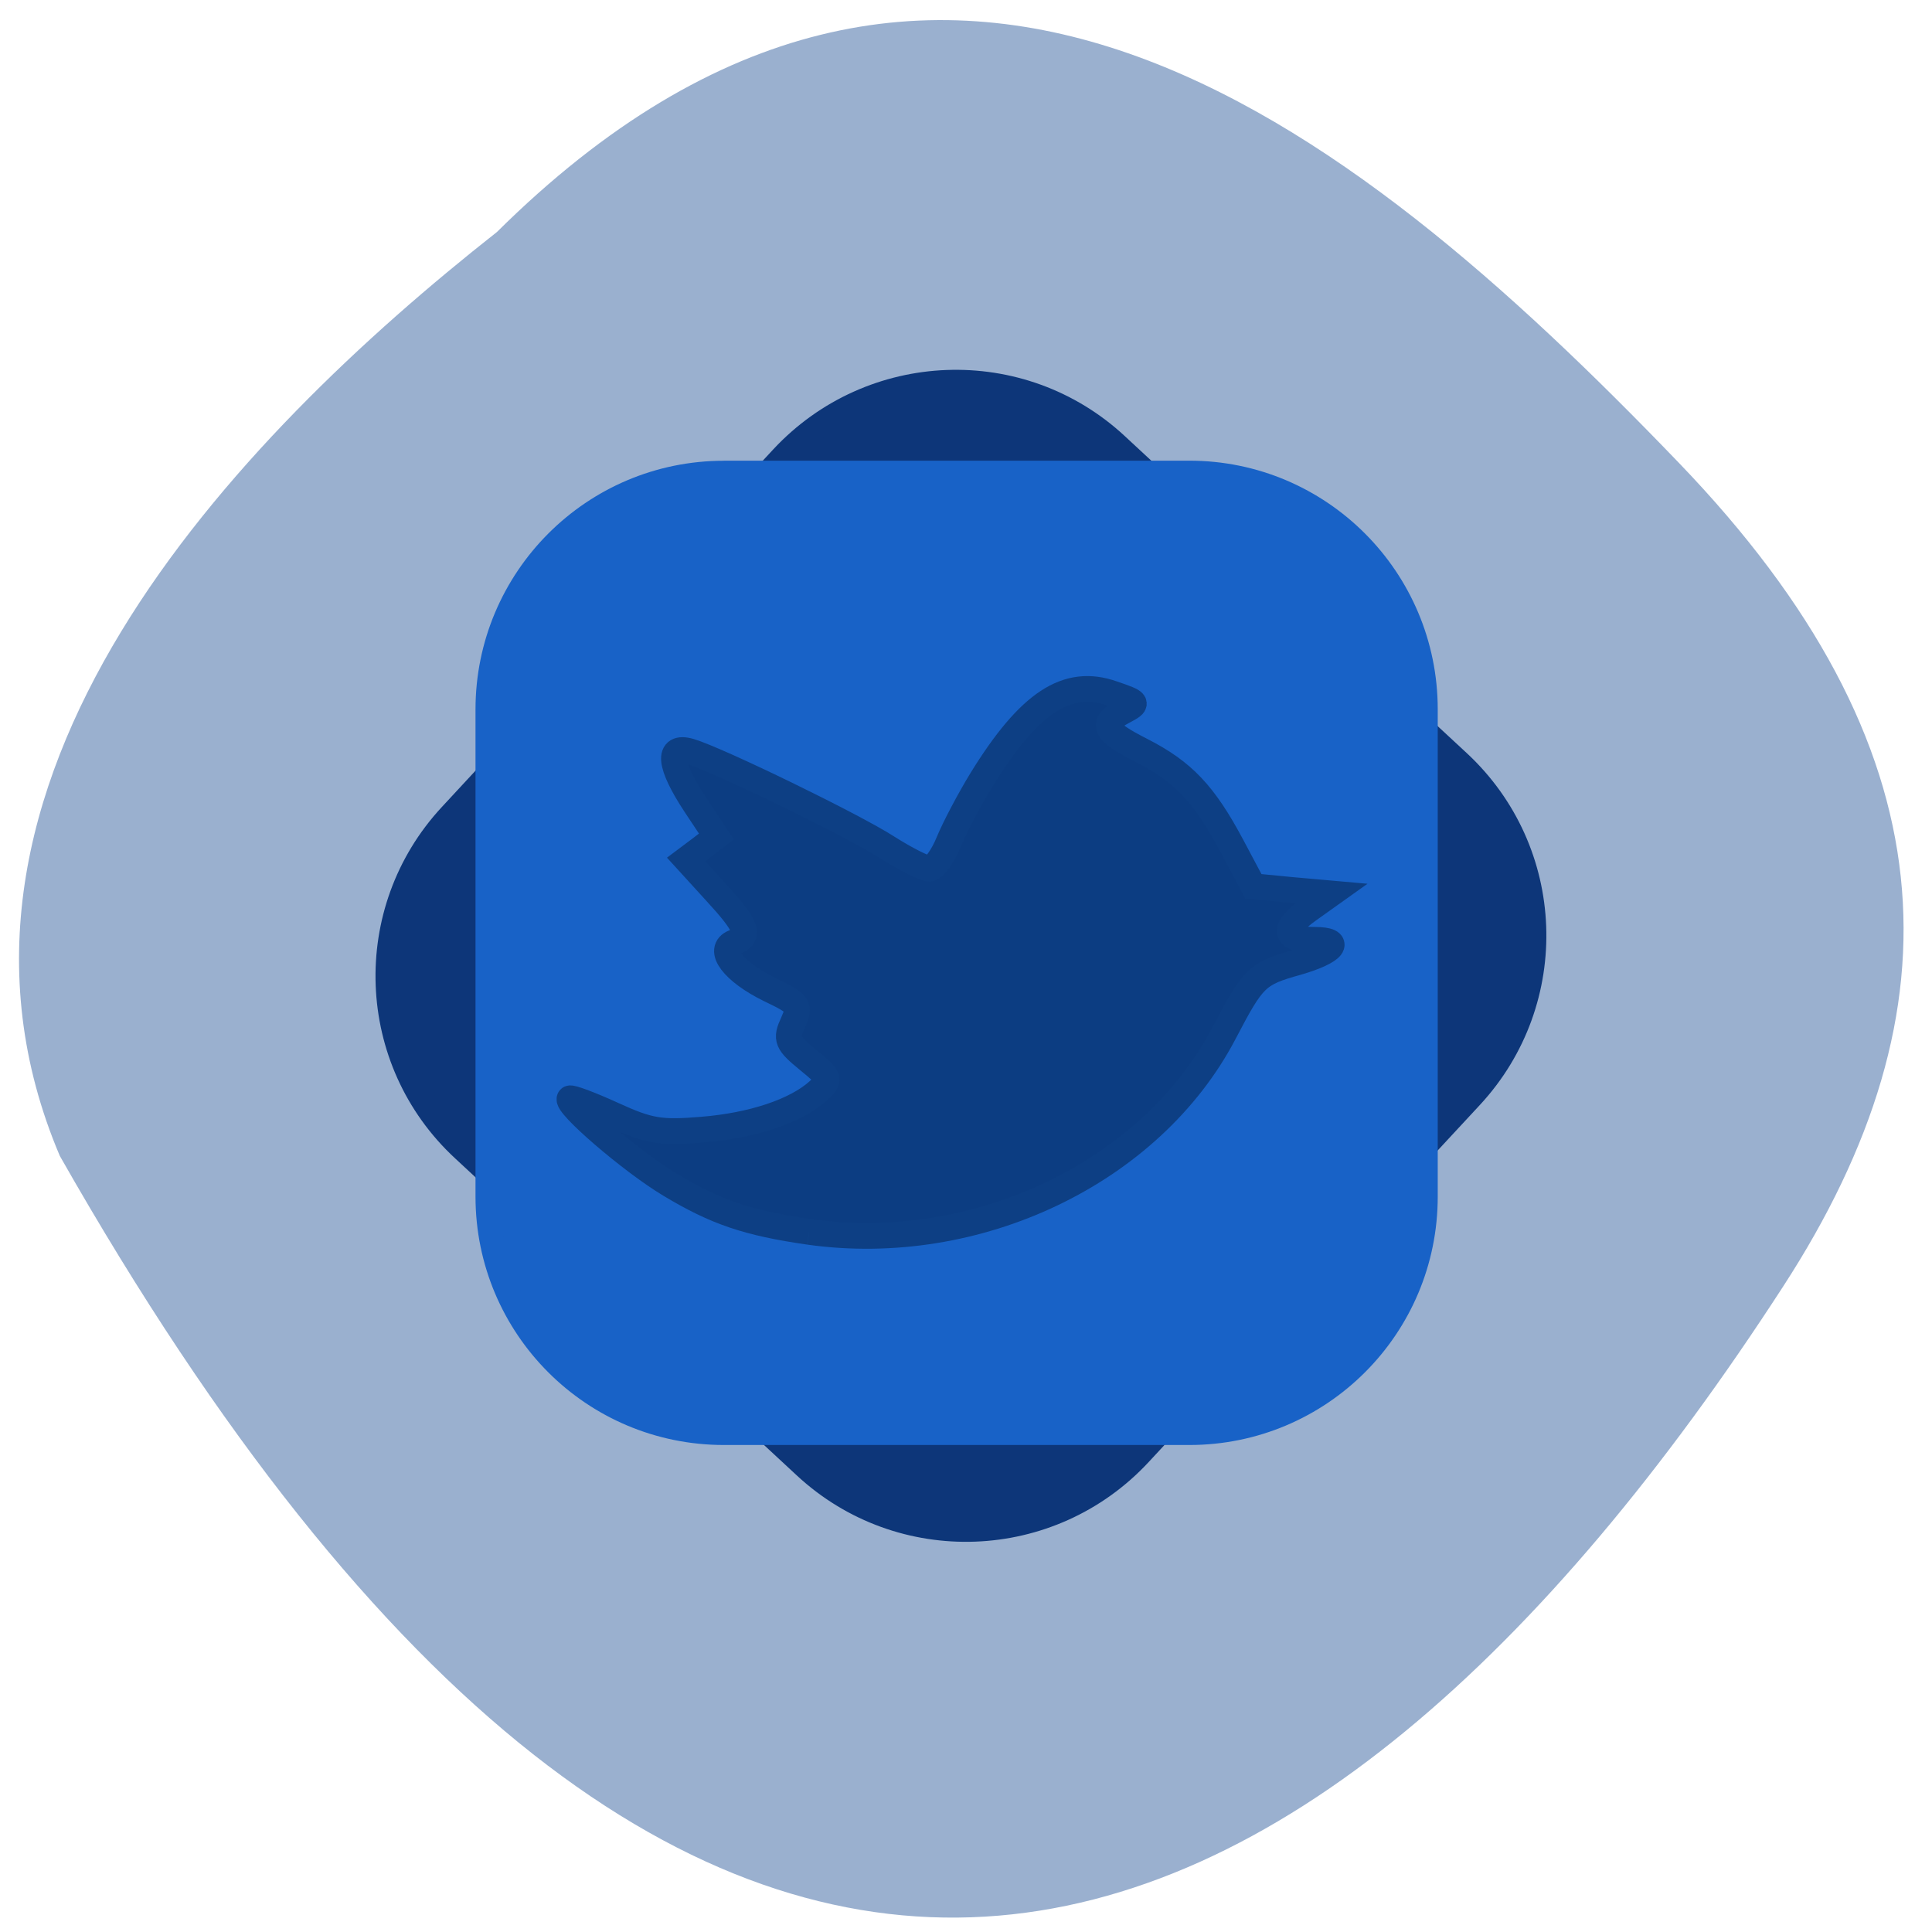 <svg xmlns="http://www.w3.org/2000/svg" viewBox="0 0 24 24"><path d="m 6.172 2.883 c 5.477 -5.43 10.531 -1.453 14.684 2.867 c 3.383 3.516 3.535 6.781 1.293 10.234 c -5.852 9.03 -13.449 12.379 -21.406 -1.625 c -1.961 -4.621 2.18 -8.918 5.43 -11.477" fill="#9ab0cf"/><g stroke-width="3.242"><path d="m 148.03 -57.14 l 61.5 -0.018 c 17.275 0.002 31.23 13.982 31.25 31.23 v 64.33 c -0.012 17.275 -14 31.24 -31.22 31.24 l -61.52 -0.013 c -17.247 0.029 -31.23 -13.982 -31.22 -31.2 l -0.029 -64.36 c 0.04 -17.245 14 -31.24 31.25 -31.21" transform="matrix(0.069 0.064 -0.064 0.069 0 0)" fill="#0d3679" stroke="#0d3679"/><path d="m 95.67 62.5 h 61.5 c 17.25 0 31.21 14 31.21 31.25 v 64.38 c 0 17.25 -13.958 31.21 -31.21 31.21 h -61.5 c -17.25 0 -31.21 -13.958 -31.21 -31.21 v -64.37 c 0 -17.25 13.958 -31.25 31.21 -31.25" transform="scale(0.094)" fill="#1862c7" stroke="#1862c7"/></g><path d="m 106.92 162.79 c -8.125 -1.167 -12.292 -2.583 -18.333 -6.208 c -5.167 -3.083 -14 -10.708 -13.292 -11.417 c 0.167 -0.167 2.75 0.792 5.75 2.167 c 4.75 2.167 6.25 2.417 11.75 1.958 c 6.667 -0.542 12.375 -2.458 15.333 -5.125 c 1.667 -1.542 1.625 -1.667 -1.333 -4.083 c -2.792 -2.292 -3 -2.75 -2 -4.917 c 1 -2.25 0.875 -2.5 -3.125 -4.417 c -4.75 -2.333 -7 -5.292 -4.667 -6.208 c 2.25 -0.875 1.75 -2.125 -2.458 -6.708 l -3.875 -4.25 l 2 -1.5 l 2 -1.542 l -2.792 -4.208 c -3.458 -5.25 -3.75 -7.917 -0.708 -7.04 c 3.667 1.083 21.667 9.833 26.17 12.75 c 2.375 1.5 4.833 2.75 5.458 2.75 c 0.625 0 1.792 -1.583 2.583 -3.542 c 0.792 -1.917 2.75 -5.625 4.333 -8.208 c 6.292 -10.208 11.292 -13.5 17.333 -11.375 c 3.417 1.167 3.458 1.25 1.417 2.333 c -3.083 1.625 -2.625 2.625 2.375 5.167 c 5.542 2.833 8.292 5.75 11.958 12.625 l 2.833 5.333 l 5.167 0.5 l 5.167 0.458 l -3.042 2.167 c -3.542 2.542 -3.25 3.958 0.792 3.958 c 3.833 0 2.625 1.542 -2.25 2.958 c -5.375 1.5 -5.833 1.958 -9.708 9.375 c -9.667 18.417 -32.625 29.375 -54.833 26.25" transform="scale(0.094)" fill="#0c3d82" stroke="#0d3f84" stroke-width="3.414"/></svg>